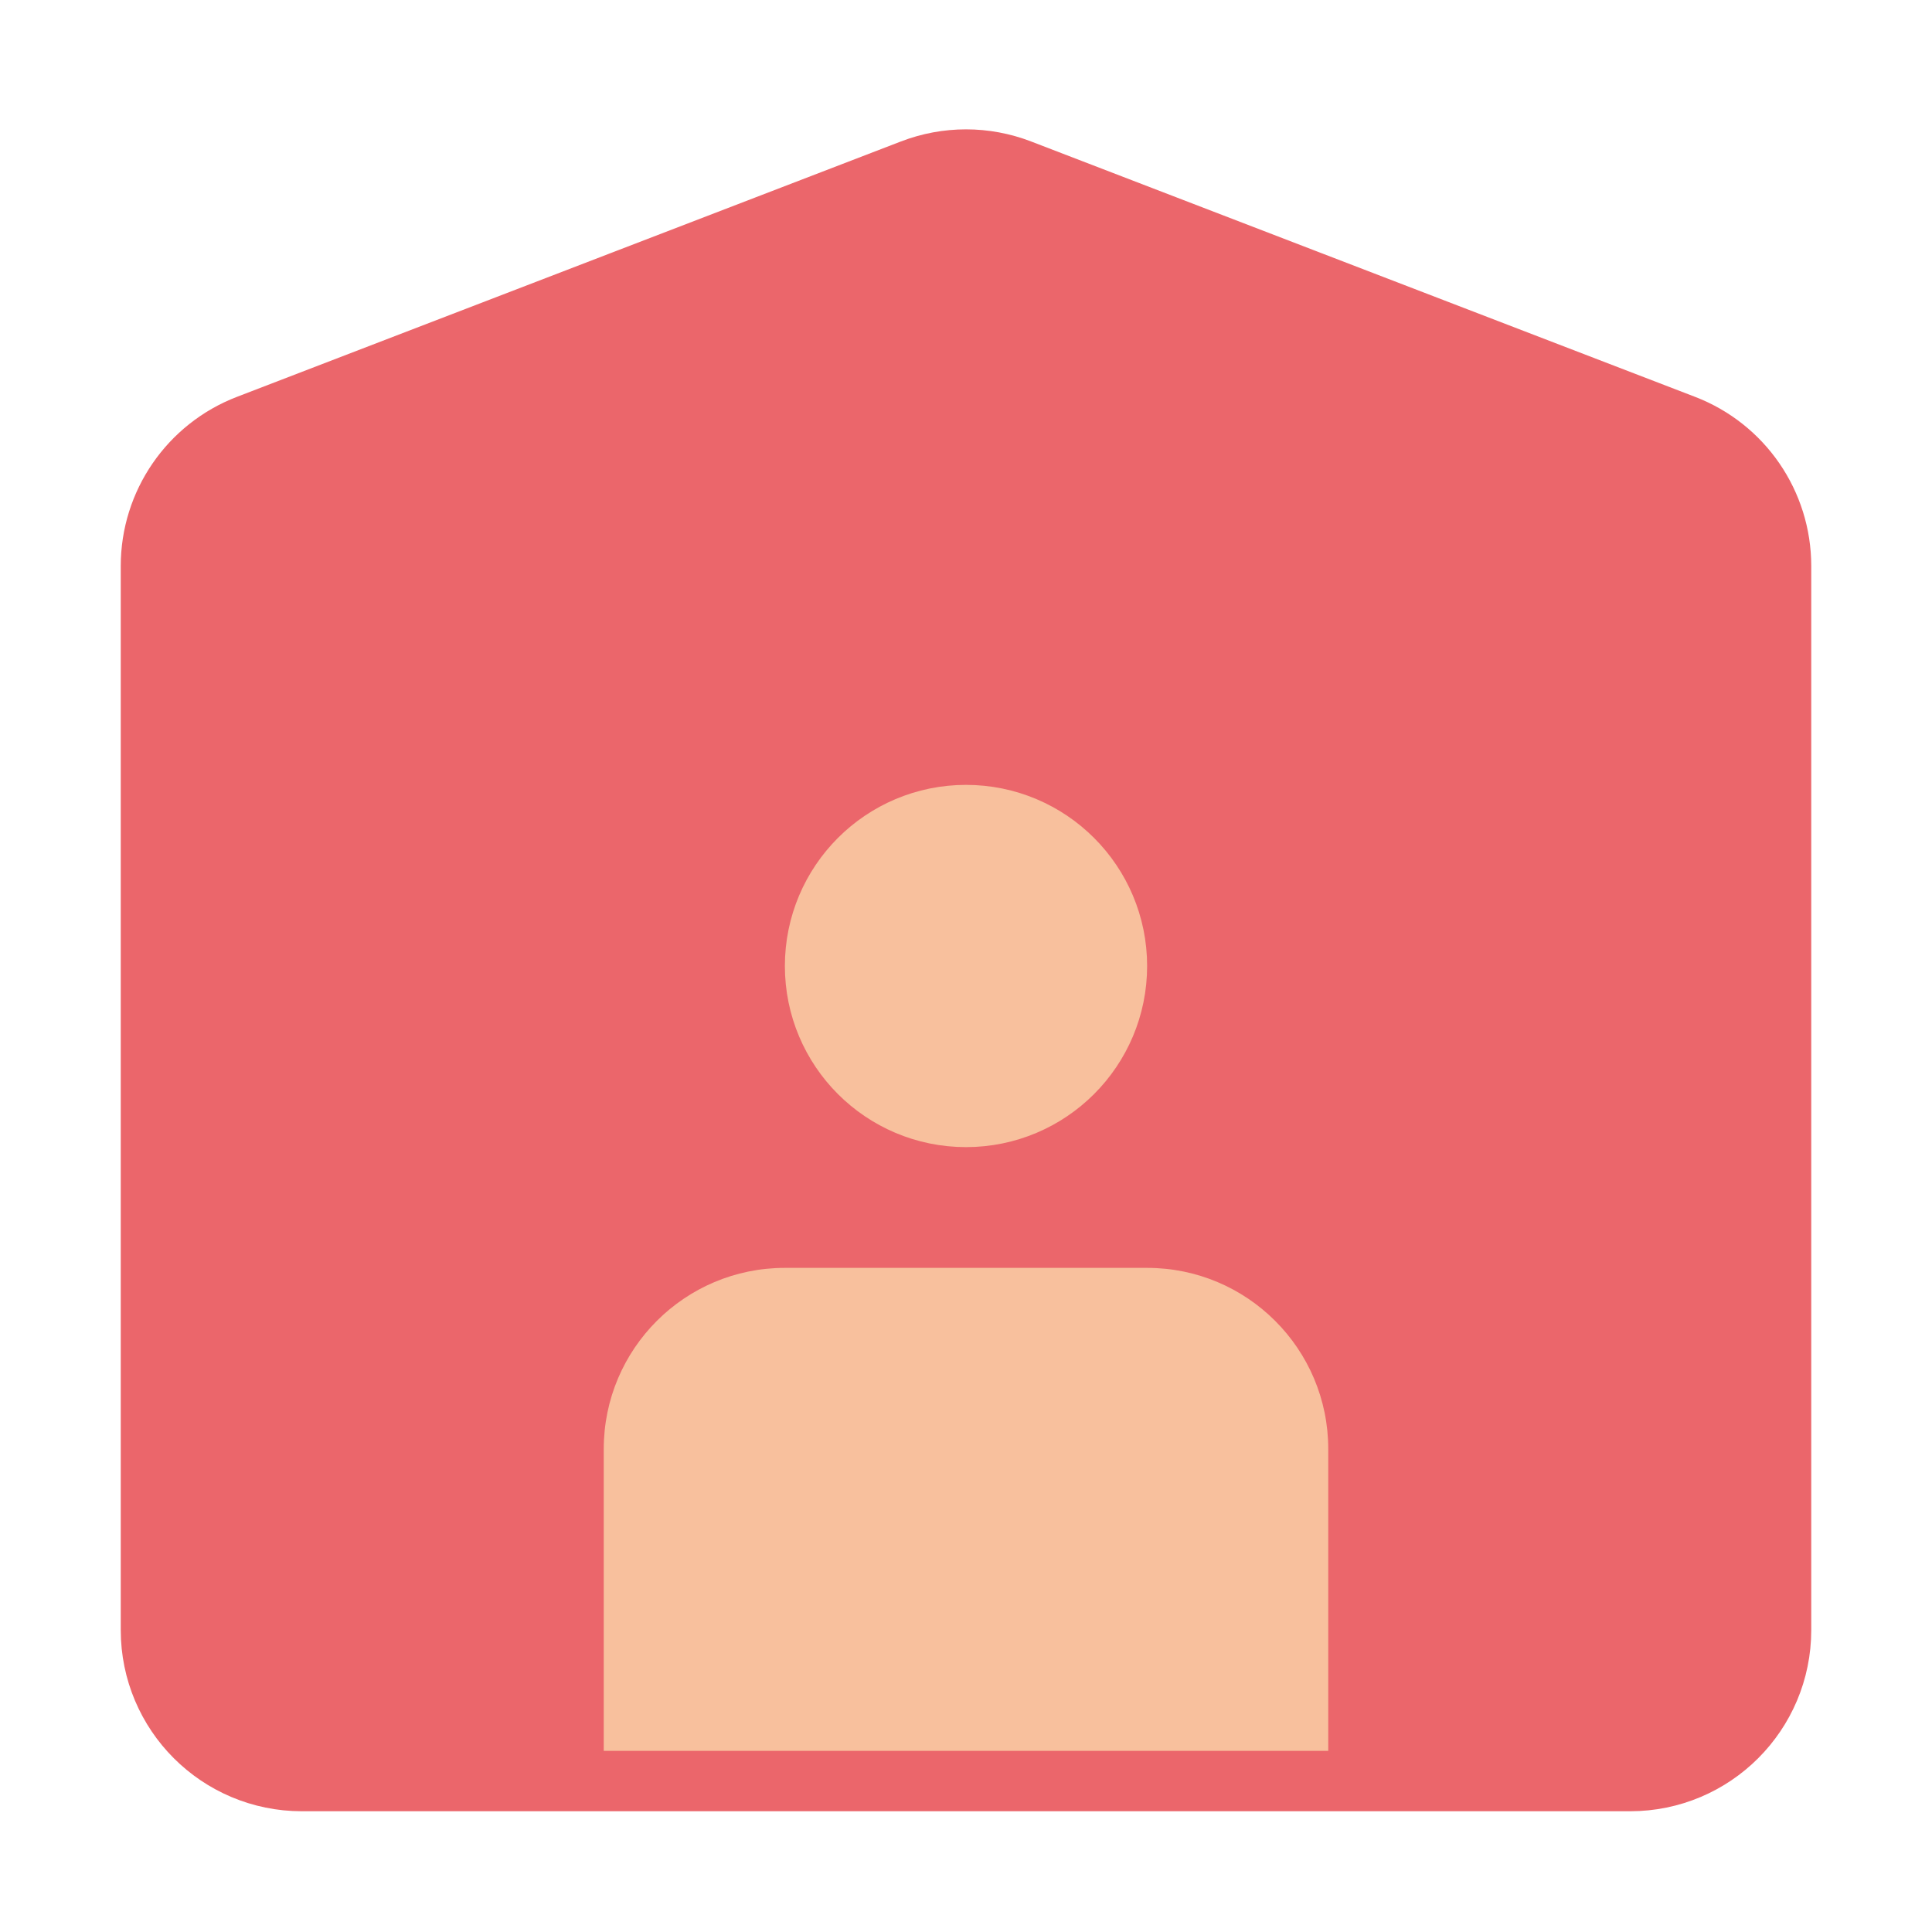 <?xml version="1.0" ?><svg fill="none" height="32" viewBox="0 0 32 32" width="32" xmlns="http://www.w3.org/2000/svg"><path d="M3 9.374C3 8.546 3.51 7.804 4.282 7.507L15.282 3.276C15.744 3.098 16.256 3.098 16.718 3.276L27.718 7.507C28.49 7.804 29 8.546 29 9.374V27C29 28.105 28.105 29 27 29H5C3.895 29 3 28.105 3 27V9.374Z" fill="#EB666B" stroke="#EB666B" stroke-width="2"/><path d="M11 24V28H21V24C21 22.895 20.105 22 19 22H13C11.895 22 11 22.895 11 24Z" fill="#F8C09D"/><path d="M11 28H10V29H11V28ZM21 28V29H22V28H21ZM12 28V24H10V28H12ZM13 23H19V21H13V23ZM20 24V28H22V24H20ZM11 29H21V27H11V29ZM19 23C19.552 23 20 23.448 20 24H22C22 22.343 20.657 21 19 21V23ZM12 24C12 23.448 12.448 23 13 23V21C11.343 21 10 22.343 10 24H12Z" fill="#F8C09D"/><circle cx="16" cy="16" fill="#F8C09D" r="2" stroke="#F8C09D" stroke-width="2"/></svg>